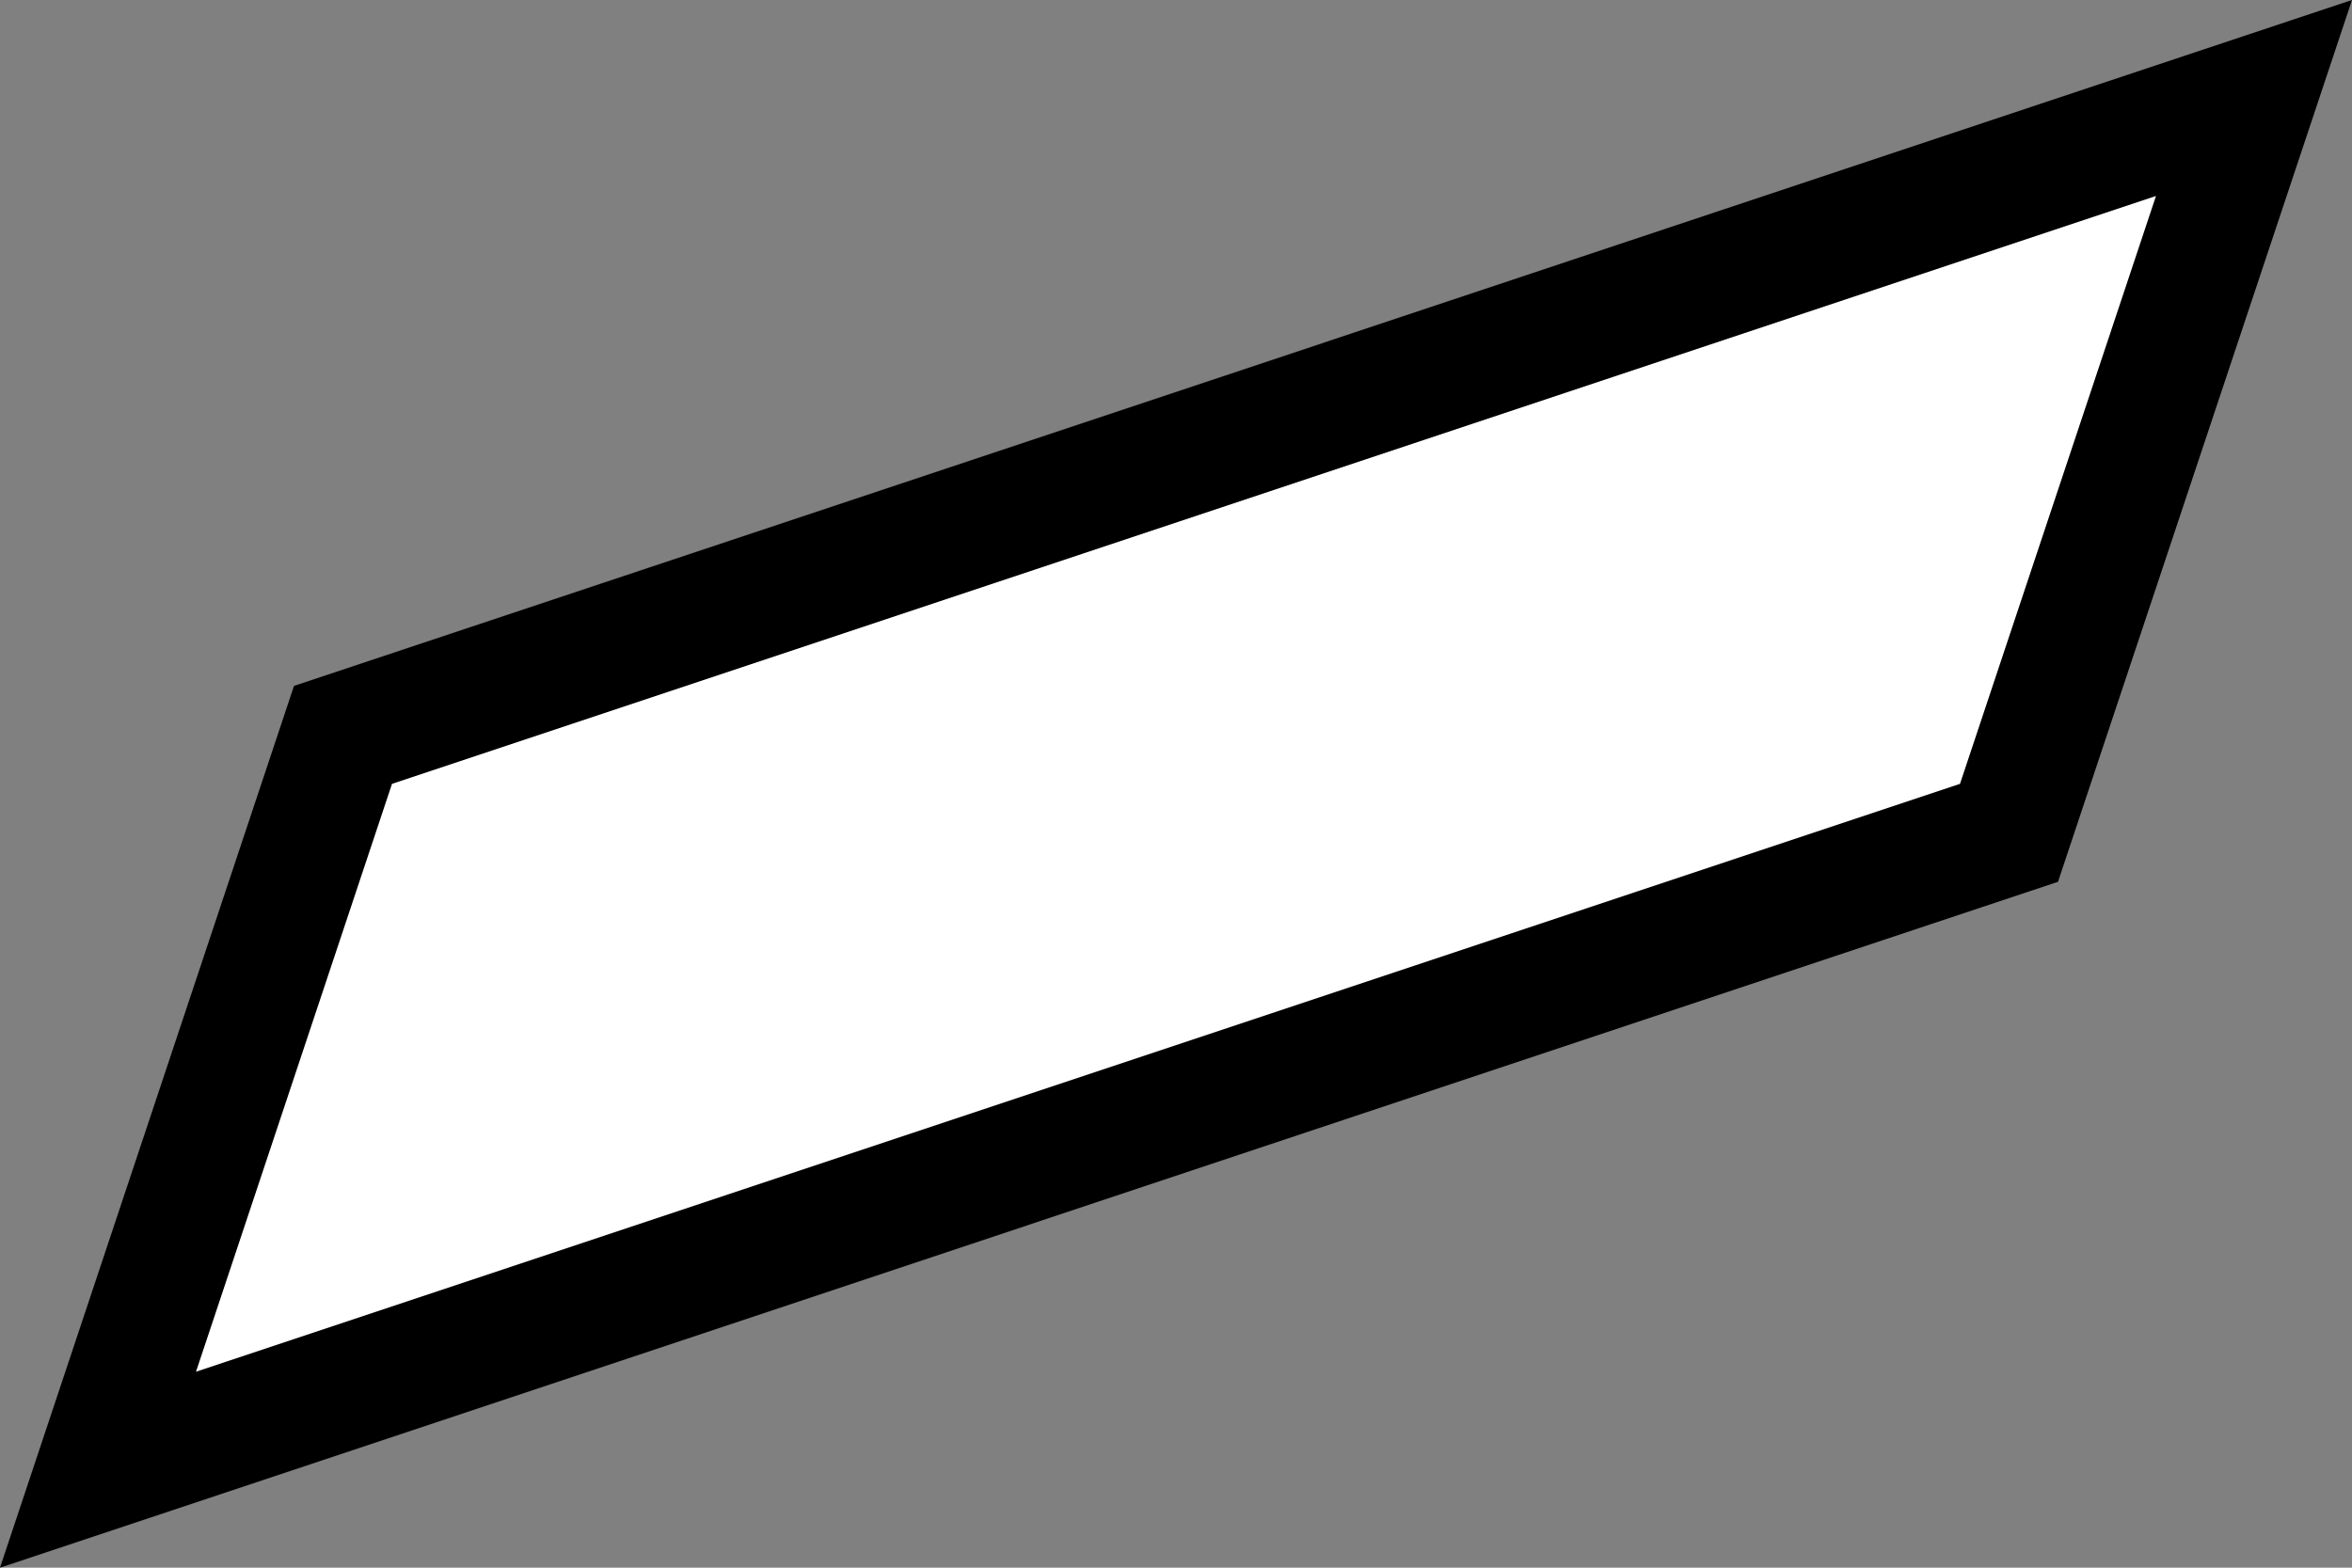 <svg xmlns="http://www.w3.org/2000/svg" viewBox="0 0 12 8"><rect x="0" y="0" width="12" height="8" fill="#808080" stroke="none"/><path d="M1.5 3.5L0 8L10.5 4.5L12 0L1.5 3.5Z" fill="#000"/><path d="M2 4L1 7L10 4L11 1L2 4Z" fill="#fff"/></svg>
